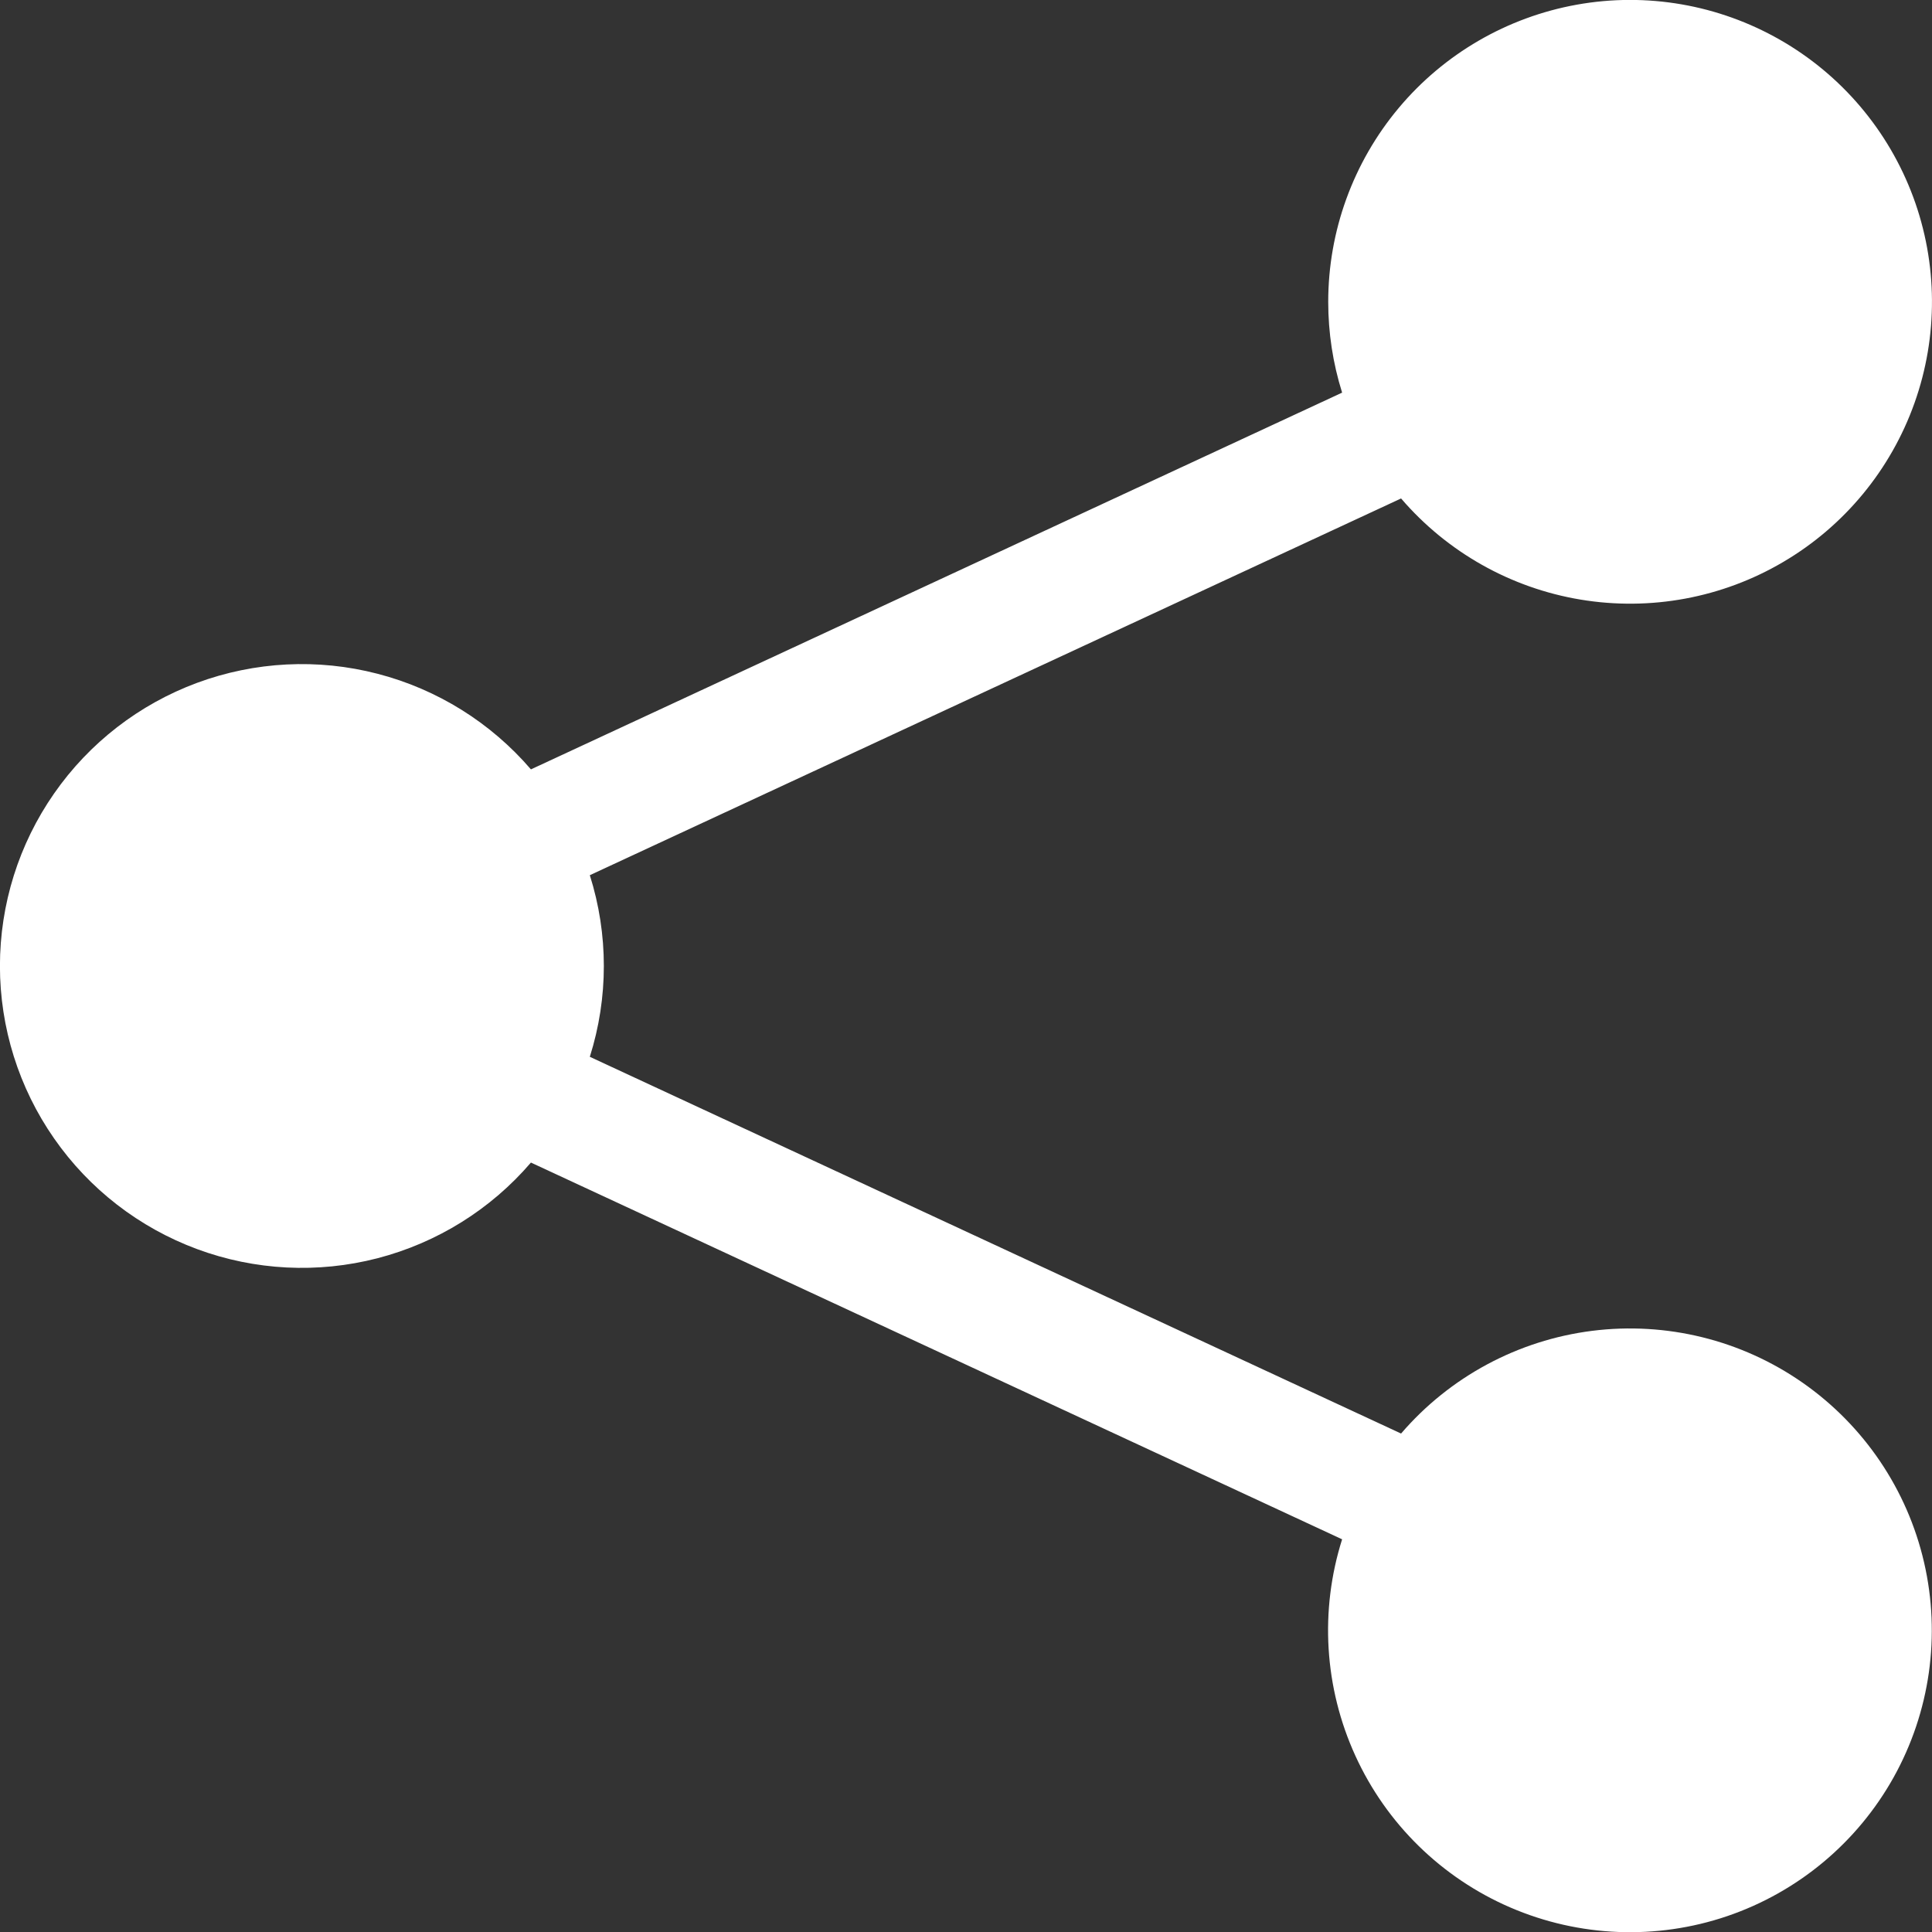 <svg width="31" height="31" viewBox="0 0 31 31" fill="none" xmlns="http://www.w3.org/2000/svg">
<rect x="0" y="0" width="31" height="31" fill="#333333" stroke="none"/>
<g clip-path="url(#clip0_383_11)">
<path d="M21.312 4.843C21.312 3.707 21.712 2.607 22.441 1.735C23.17 0.863 24.183 0.276 25.301 0.075C26.42 -0.126 27.573 0.074 28.56 0.638C29.547 1.202 30.303 2.095 30.698 3.16C31.093 4.226 31.1 5.397 30.719 6.467C30.338 7.538 29.593 8.441 28.613 9.017C27.634 9.594 26.483 9.807 25.362 9.621C24.241 9.435 23.221 8.86 22.481 7.998L9.464 14.043C9.764 14.991 9.764 16.008 9.464 16.957L22.481 23.002C23.263 22.092 24.355 21.505 25.546 21.354C26.737 21.204 27.941 21.5 28.925 22.187C29.909 22.874 30.604 23.902 30.873 25.071C31.143 26.241 30.969 27.468 30.385 28.517C29.801 29.565 28.848 30.36 27.712 30.746C26.576 31.132 25.337 31.082 24.235 30.607C23.133 30.132 22.246 29.264 21.748 28.173C21.249 27.081 21.173 25.843 21.535 24.699L8.519 18.654C7.875 19.405 7.016 19.94 6.058 20.189C5.1 20.437 4.089 20.386 3.161 20.042C2.233 19.698 1.433 19.079 0.868 18.267C0.302 17.455 -0.001 16.489 -0.001 15.5C-0.001 14.51 0.302 13.544 0.868 12.732C1.433 11.92 2.233 11.301 3.161 10.957C4.089 10.614 5.1 10.562 6.058 10.811C7.016 11.059 7.875 11.595 8.519 12.345L21.535 6.3C21.387 5.829 21.312 5.338 21.312 4.843Z" fill="white"/>
</g>
<defs>
<clipPath id="clip0_383_11">
<rect width="31" height="31" fill="white"/>
</clipPath>
</defs>
</svg>
